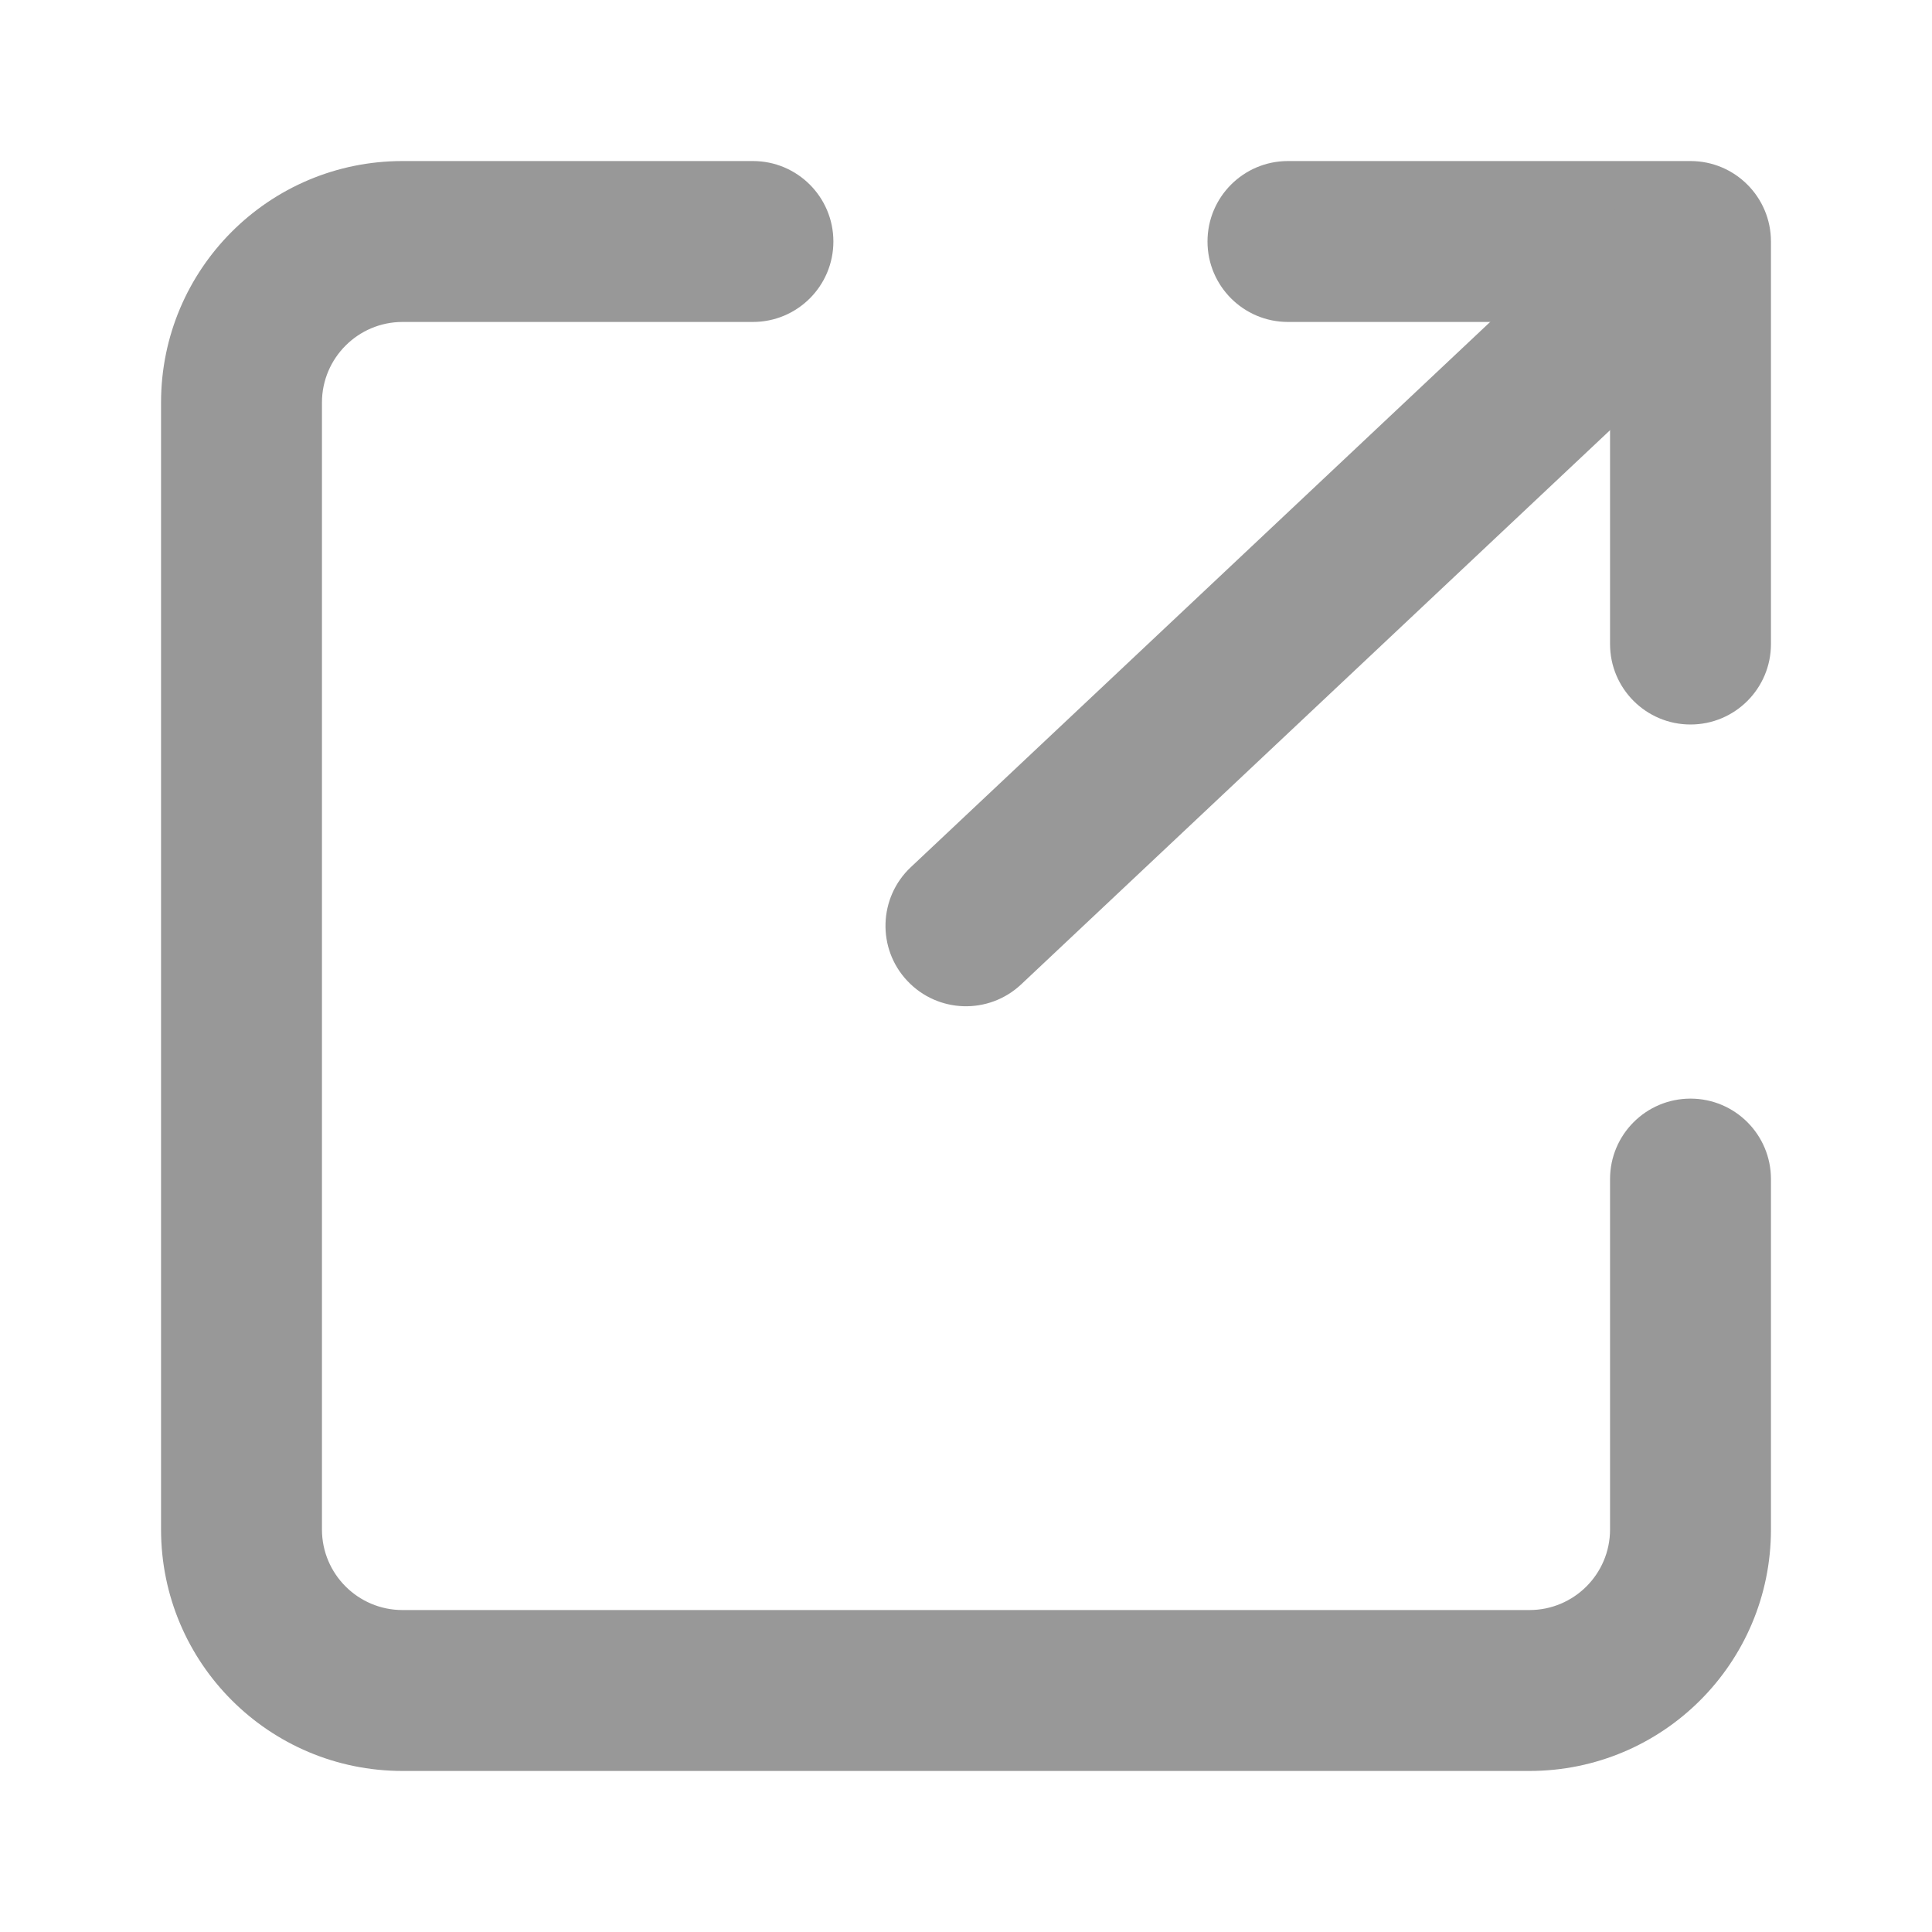 <svg viewBox="0 0 14 14" fill="none" xmlns="http://www.w3.org/2000/svg">
<path fill-rule="evenodd" clip-rule="evenodd" d="M12.25 7.961C12.572 7.961 12.833 8.222 12.833 8.544V11.083C12.833 12.05 12.05 12.833 11.083 12.833H2.917C1.95 12.833 1.167 12.05 1.167 11.083V2.917C1.167 1.95 1.95 1.167 2.917 1.167L5.456 1.167C5.778 1.167 6.039 1.428 6.039 1.75C6.039 2.072 5.778 2.333 5.456 2.333L2.917 2.333C2.595 2.333 2.333 2.595 2.333 2.917V11.083C2.333 11.406 2.595 11.667 2.917 11.667H11.083C11.405 11.667 11.667 11.406 11.667 11.083V8.544C11.667 8.222 11.928 7.961 12.25 7.961Z" fill="#989898"/>
<path fill-rule="evenodd" clip-rule="evenodd" d="M8.75 1.75C8.75 1.428 9.011 1.167 9.333 1.167H12.25C12.572 1.167 12.833 1.428 12.833 1.75V4.667C12.833 4.989 12.572 5.25 12.25 5.25C11.928 5.25 11.667 4.989 11.667 4.667V2.333H9.333C9.011 2.333 8.75 2.072 8.75 1.75Z" fill="#989898"/>
<path fill-rule="evenodd" clip-rule="evenodd" d="M12.383 1.642C12.604 1.877 12.593 2.246 12.358 2.467L7.4 7.133C7.165 7.354 6.796 7.343 6.575 7.108C6.354 6.874 6.366 6.504 6.6 6.284L11.559 1.617C11.793 1.396 12.162 1.407 12.383 1.642Z" fill="#989898"/>
</svg>
